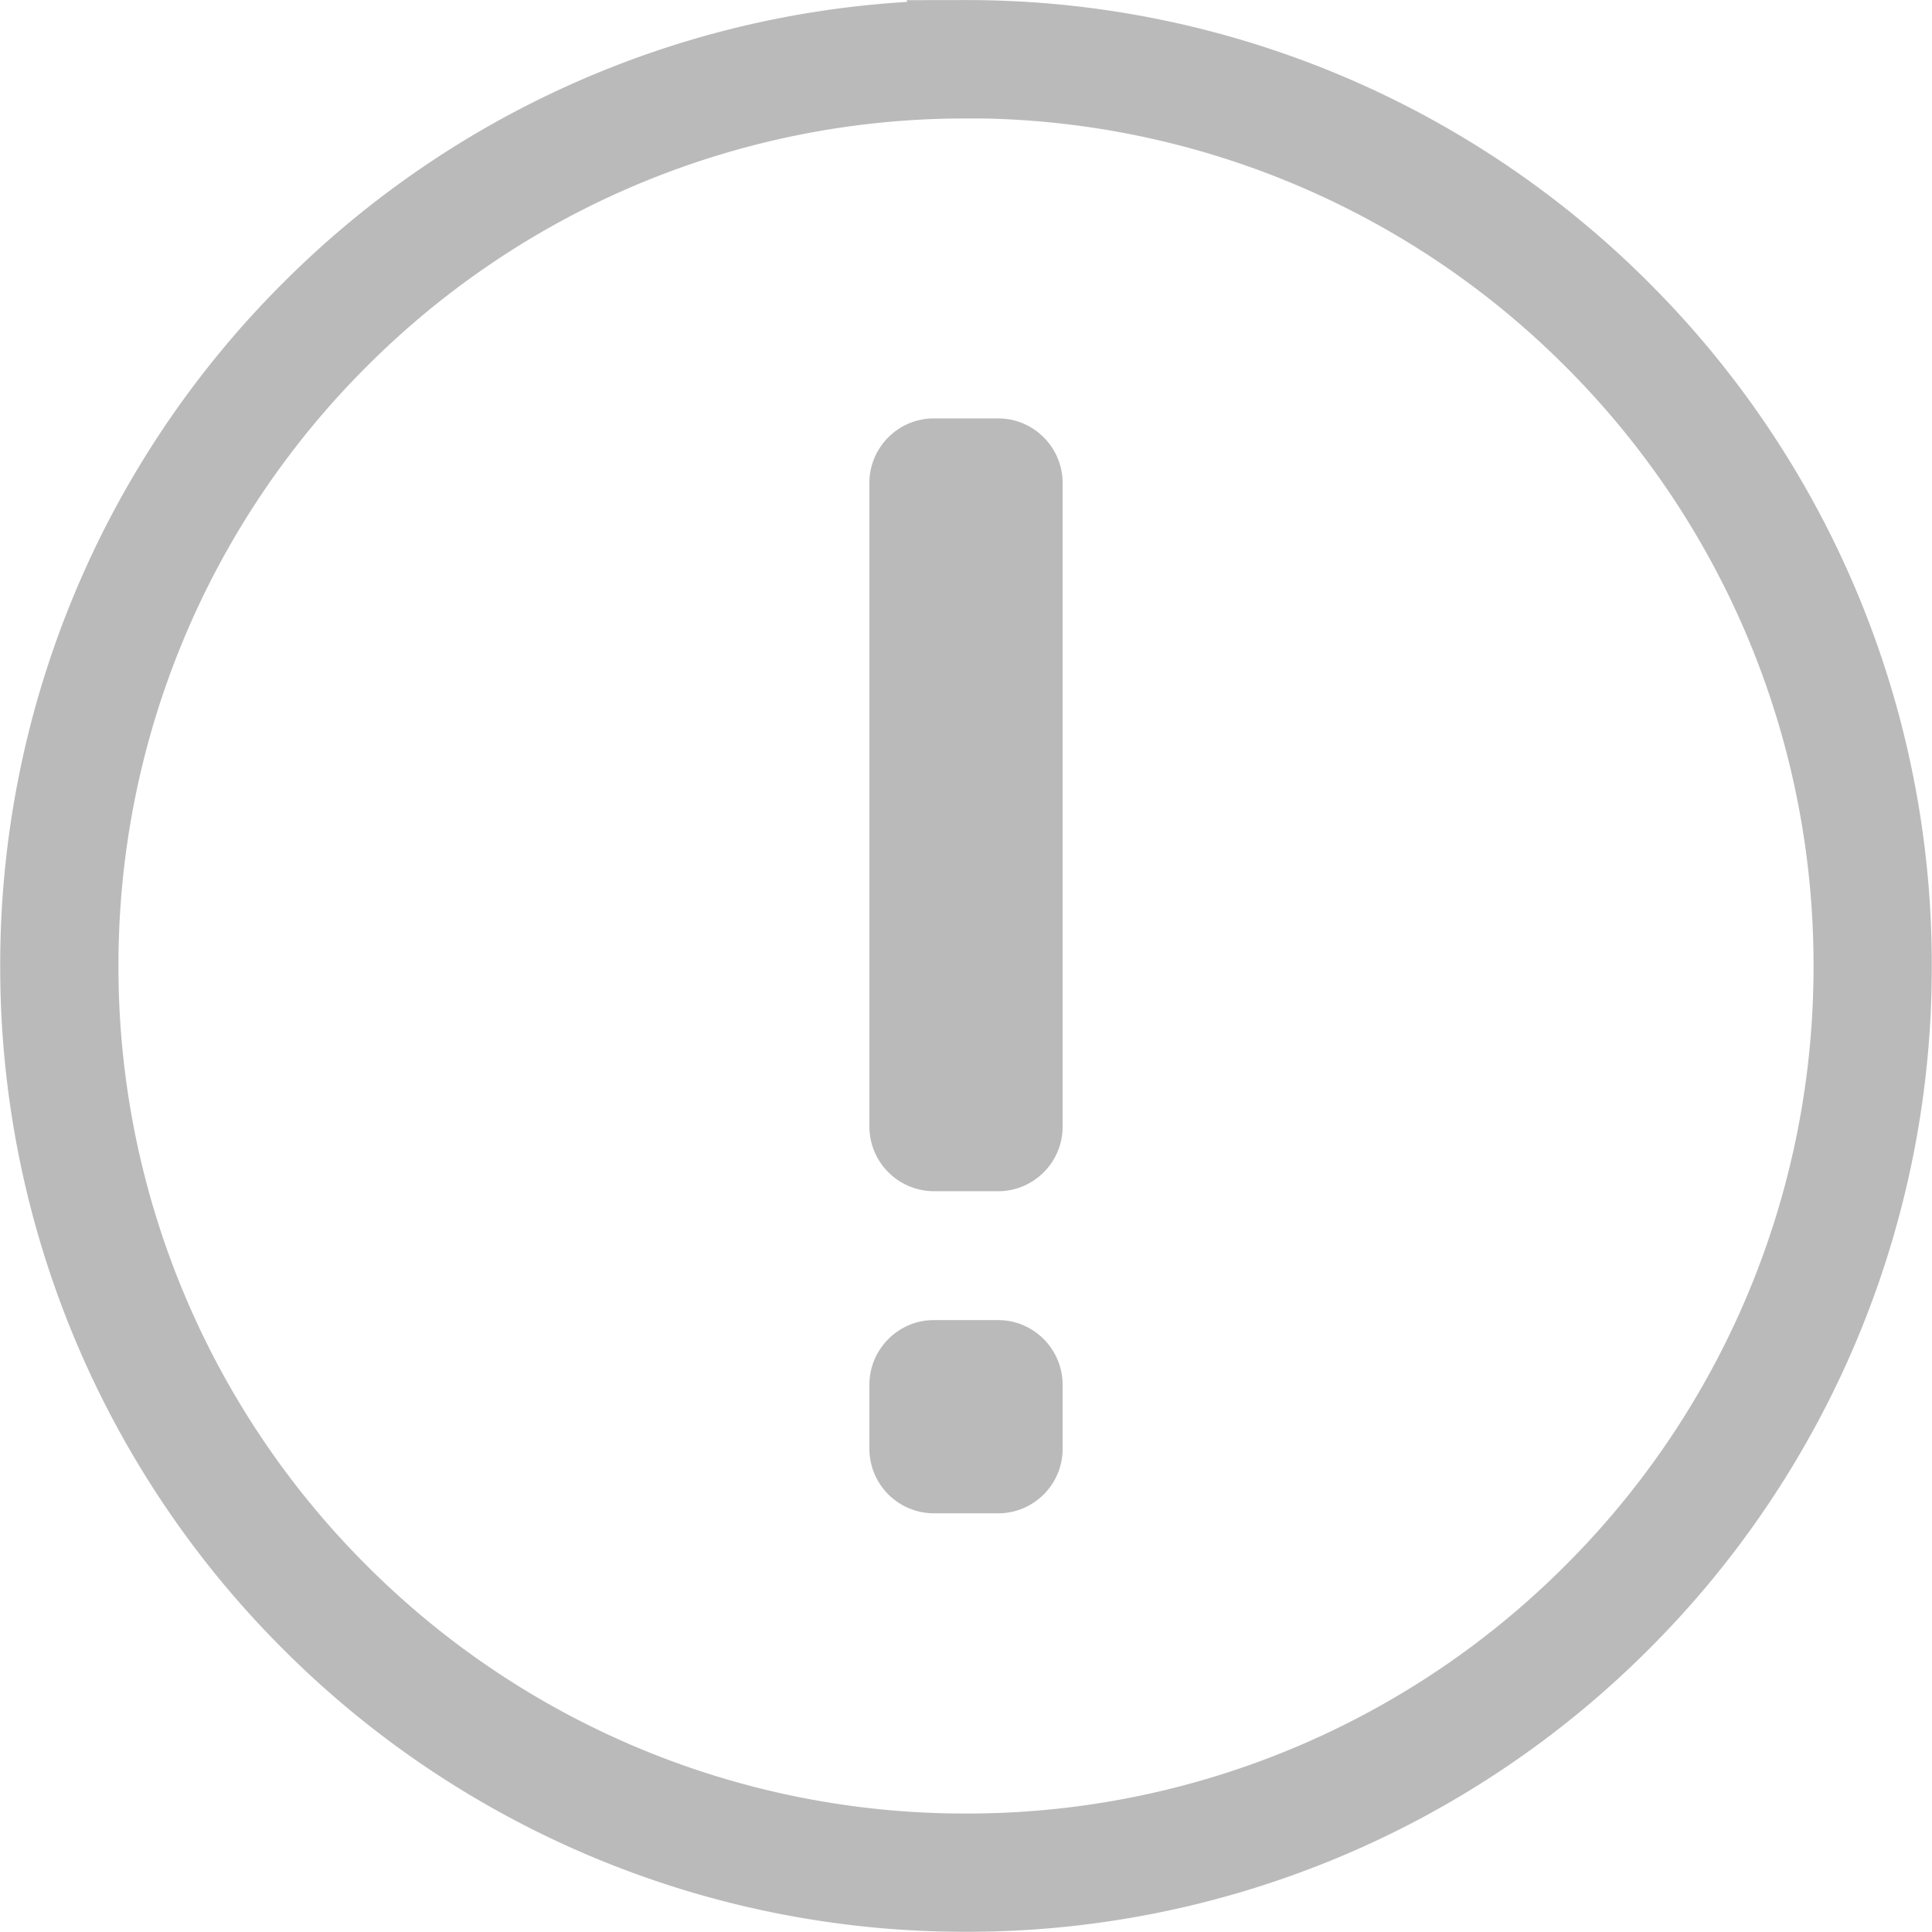 <svg width="14" height="14" xmlns="http://www.w3.org/2000/svg">
    <g fill="none" fill-rule="evenodd">
        <path d="M7 .429a6.55 6.55 0 0 1 4.647 1.924A6.55 6.55 0 0 1 13.57 7a6.551 6.551 0 0 1-1.924 4.647A6.55 6.55 0 0 1 7 13.57a6.55 6.55 0 0 1-4.647-1.924A6.551 6.551 0 0 1 .43 7a6.55 6.55 0 0 1 1.924-4.647A6.55 6.55 0 0 1 7 .43z" stroke="#BABABA" stroke-width=".857"/>
        <path d="M7.7 8.166c0 .256-.21.466-.466.466h-.468a.469.469 0 0 1-.466-.466V3.499c0-.257.21-.467.466-.467h.468c.256 0 .466.21.466.467v4.667zm0 2.334c0 .257-.21.466-.466.466h-.468A.468.468 0 0 1 6.3 10.5v-.466c0-.257.21-.468.466-.468h.468c.256 0 .466.211.466.468v.466z" fill="#BABABA"/>
    </g>
</svg>
